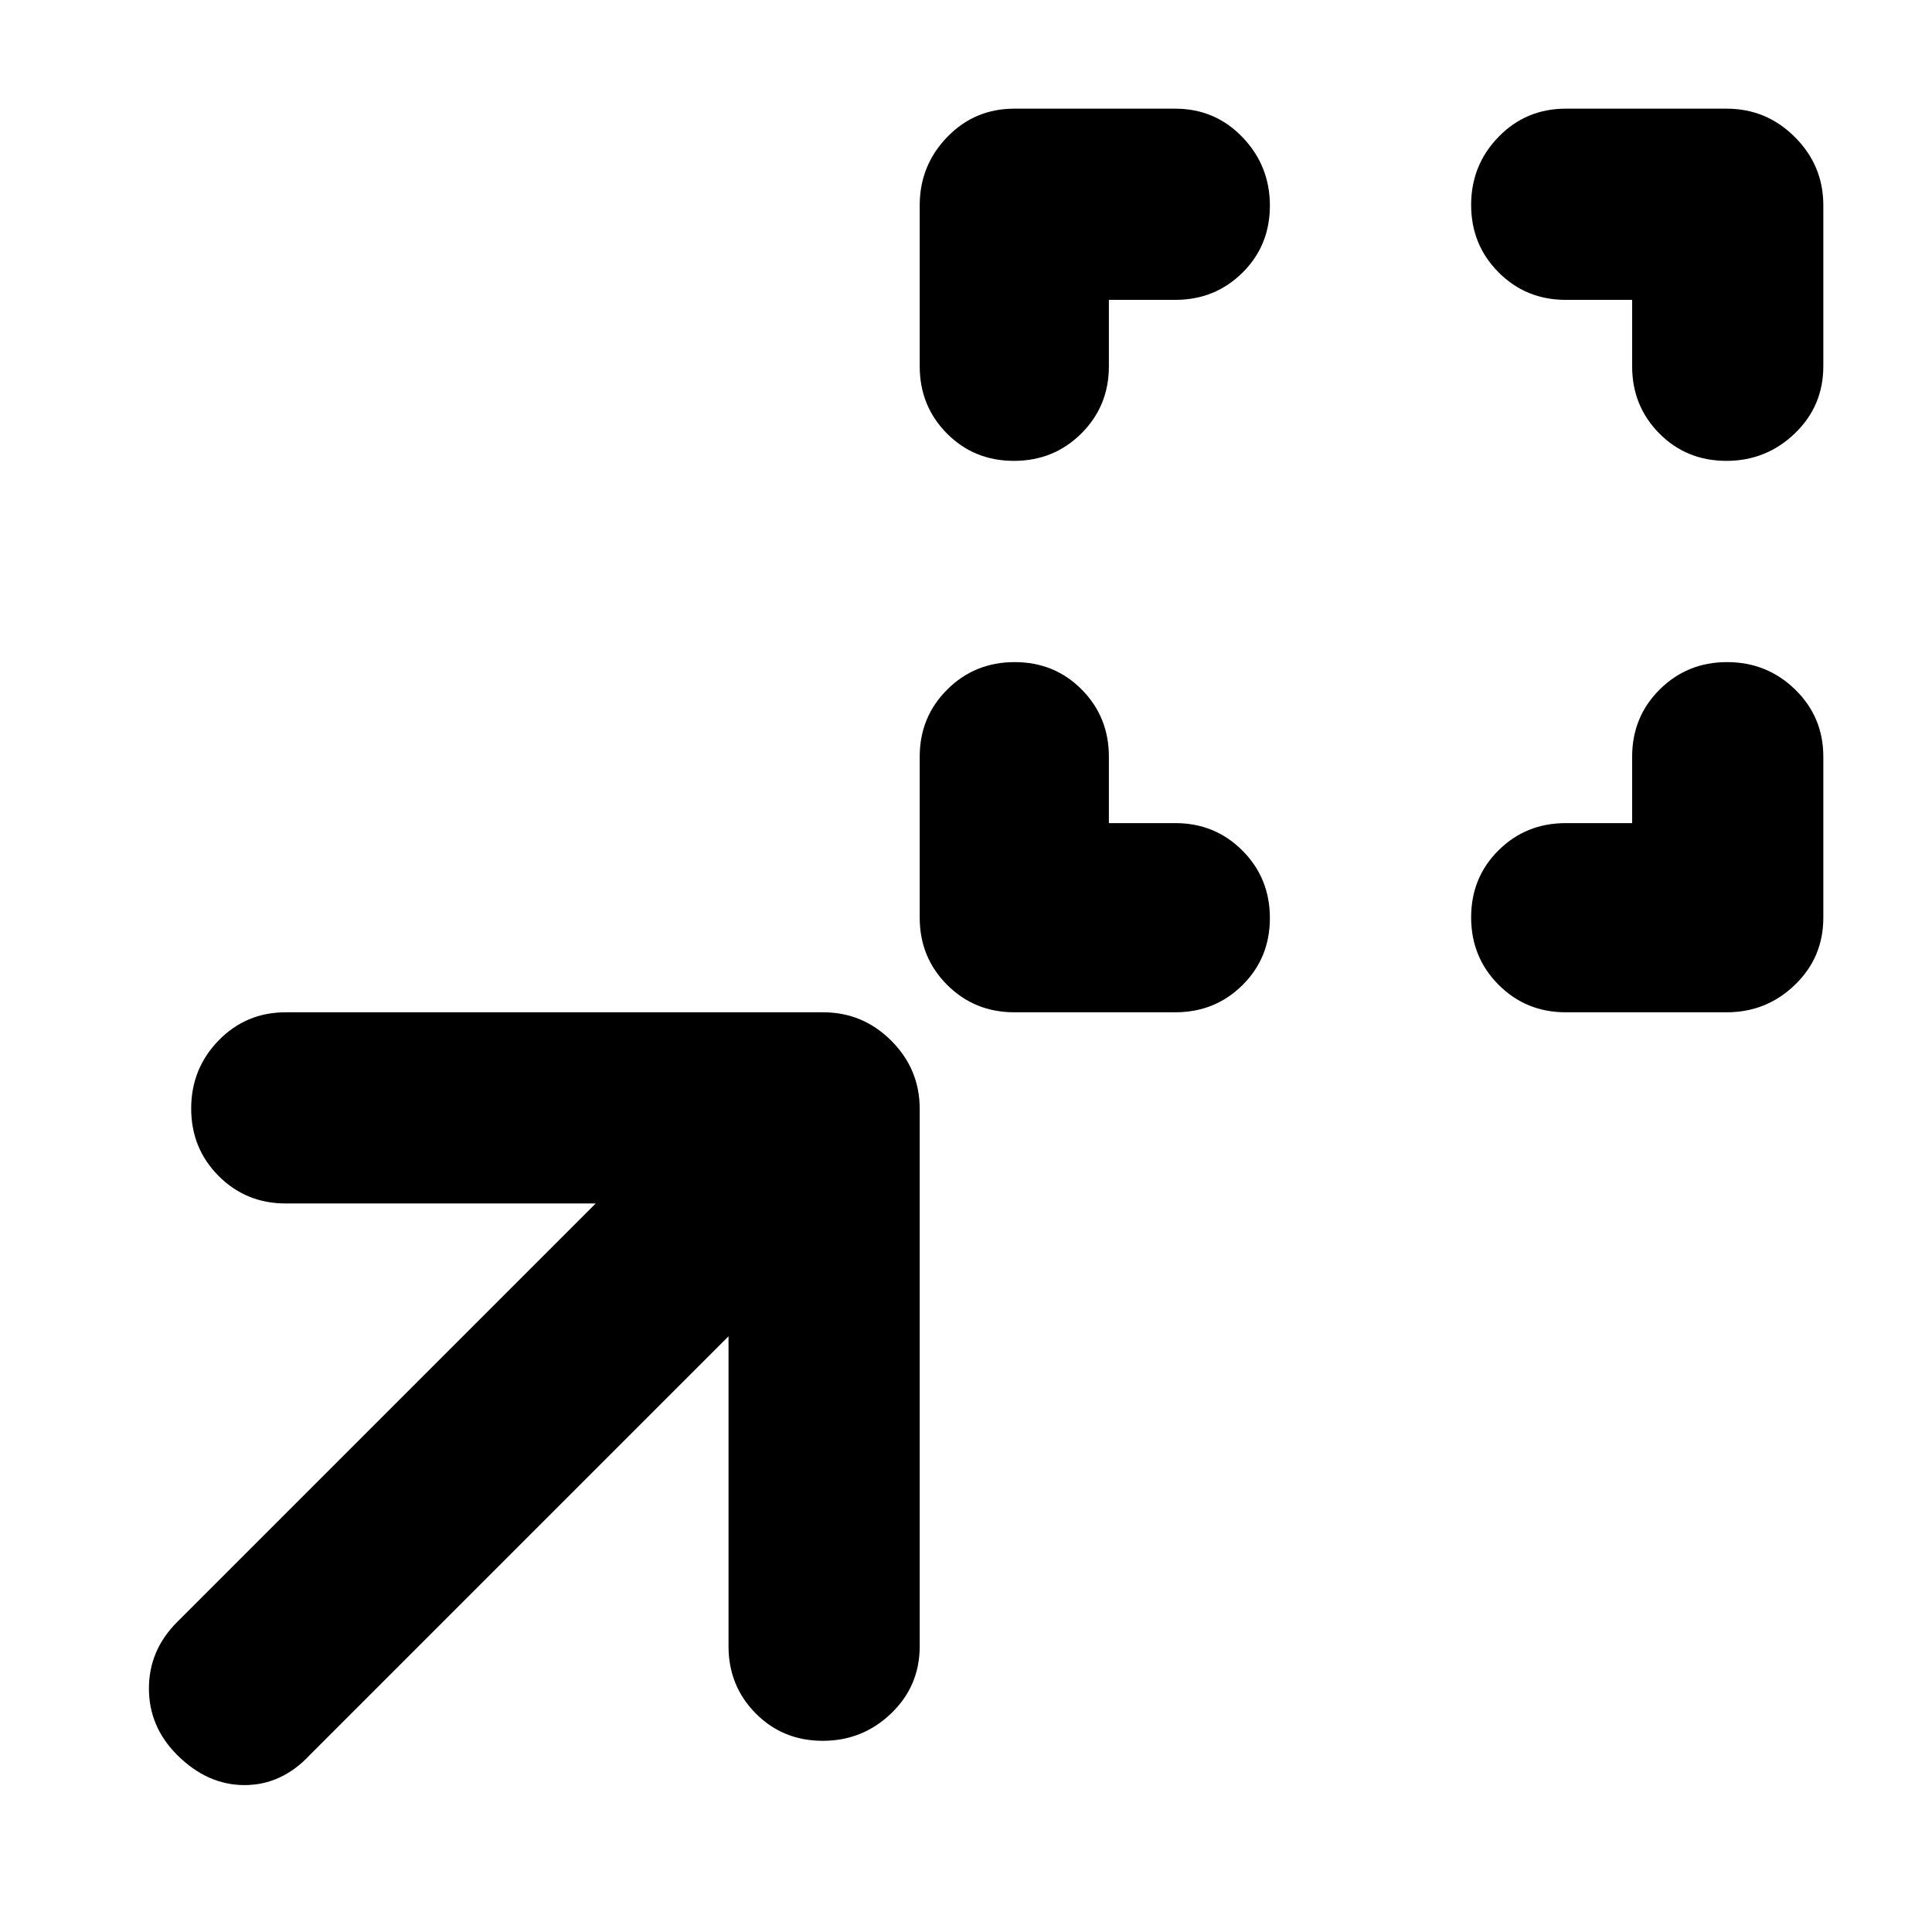 <svg xmlns="http://www.w3.org/2000/svg" width="48" height="48" viewBox="0 -960 960 960"><path d="M551-551h33q19.75 0 33.375 13.675Q631-523.649 631-503.825 631-484 617.375-470.5 603.75-457 584-457h-80q-19.75 0-33.375-13.625T457-504v-80q0-19.75 13.675-33.375Q484.351-631 504.175-631 524-631 537.5-617.375 551-603.75 551-584v33Zm260 0v-33q0-19.75 13.675-33.375Q838.351-631 858.175-631 878-631 892-617.375 906-603.75 906-584v80q0 19.75-14.125 33.375T858-457h-80q-19.75 0-33.375-13.675Q731-484.351 731-504.175 731-524 744.625-537.5 758.25-551 778-551h33ZM551-811v33q0 19.75-13.675 33.375Q523.649-731 503.825-731 484-731 470.5-744.625 457-758.25 457-778v-80q0-19.75 13.625-33.875T504-906h80q19.75 0 33.375 14.175 13.625 14.176 13.625 34Q631-838 617.375-824.5 603.75-811 584-811h-33Zm260 0h-33q-19.75 0-33.375-13.675Q731-838.351 731-858.175 731-878 744.625-892 758.25-906 778-906h80q19.75 0 33.875 14.125T906-858v80q0 19.75-14.175 33.375-14.176 13.625-34 13.625Q838-731 824.5-744.625 811-758.25 811-778v-33ZM362-296 154-88q-14 15-32.5 15T88-88q-14-14-14-33t14-33l208-208H142q-19.75 0-33.375-13.675Q95-389.351 95-409.175 95-429 108.625-443 122.25-457 142-457h267q19.75 0 33.875 14.125T457-409v267q0 19.75-14.175 33.375Q428.649-95 408.825-95 389-95 375.5-108.625 362-122.25 362-142v-154Z"/></svg>